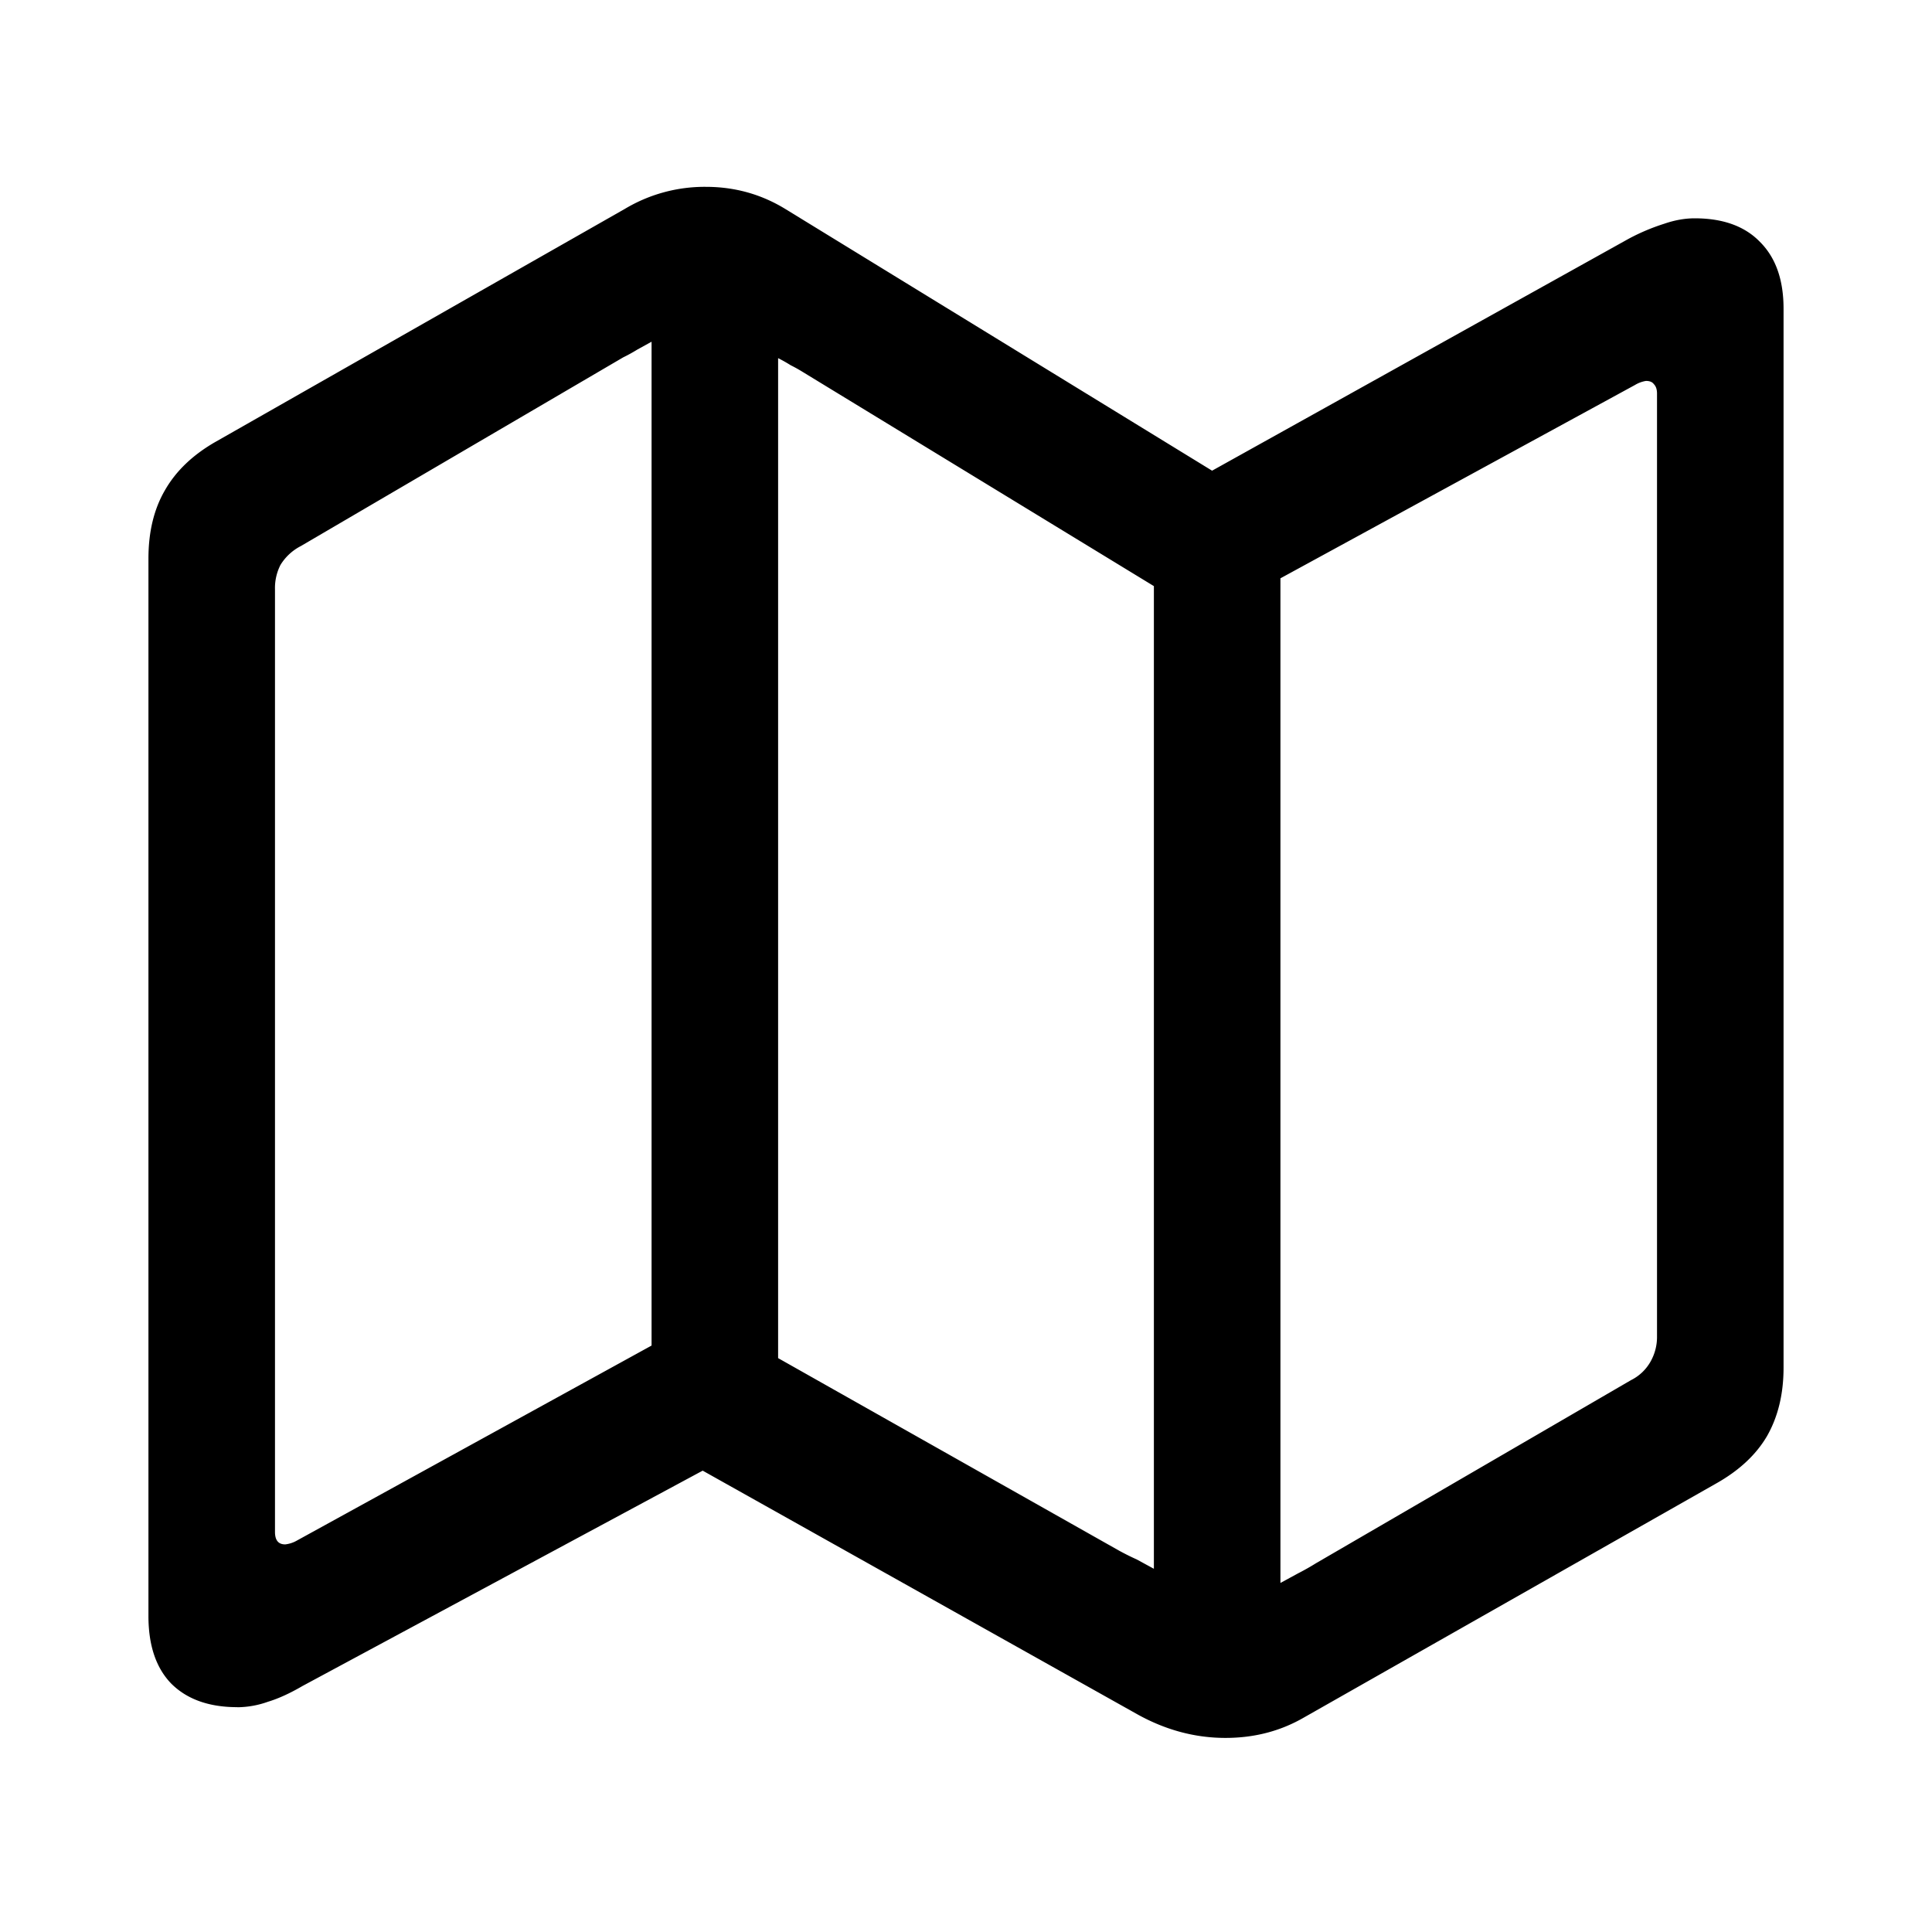 <svg xmlns="http://www.w3.org/2000/svg" fill="none" viewBox="0 0 24 24"><path fill="currentColor" d="M2.947 21.207c-.351 0-.625-.098-.82-.293-.189-.195-.283-.475-.283-.84V6.94c0-.332.068-.615.205-.85.137-.24.348-.442.635-.605l5.078-2.89a1.93 1.93 0 0 1 1.006-.274c.358 0 .686.091.986.274l5.303 3.252 5.175-2.881a2.58 2.58 0 0 1 .44-.186c.13-.045.257-.068.38-.068.352 0 .622.098.811.293.196.195.293.472.293.83v13.154c0 .326-.068.609-.205.85-.137.234-.351.433-.644.596l-5.108 2.9c-.293.17-.618.254-.976.254-.378 0-.743-.098-1.094-.293l-5.4-3.027-4.971 2.675c-.156.091-.3.157-.43.196a1.15 1.15 0 0 1-.38.068Zm5.147-4.492V4.245l-.176.097c-.052.032-.11.065-.176.097L3.738 6.783a.638.638 0 0 0-.254.235.63.63 0 0 0-.068.302v11.71c0 .104.042.155.127.155a.374.374 0 0 0 .146-.048l4.405-2.422Zm1.572.156 4.238 2.393c.072.039.143.075.215.107l.215.117V7.281L9.979 4.625a1.89 1.89 0 0 0-.157-.088 1.89 1.89 0 0 0-.156-.088v12.422Zm6.24 2.793.215-.117c.078-.04.153-.082.225-.127l3.916-2.276a.569.569 0 0 0 .244-.234.62.62 0 0 0 .078-.312V4.888c0-.051-.013-.09-.04-.117-.019-.026-.051-.039-.097-.039a.38.38 0 0 0-.136.05l-4.405 2.402v12.48Z"/></svg>